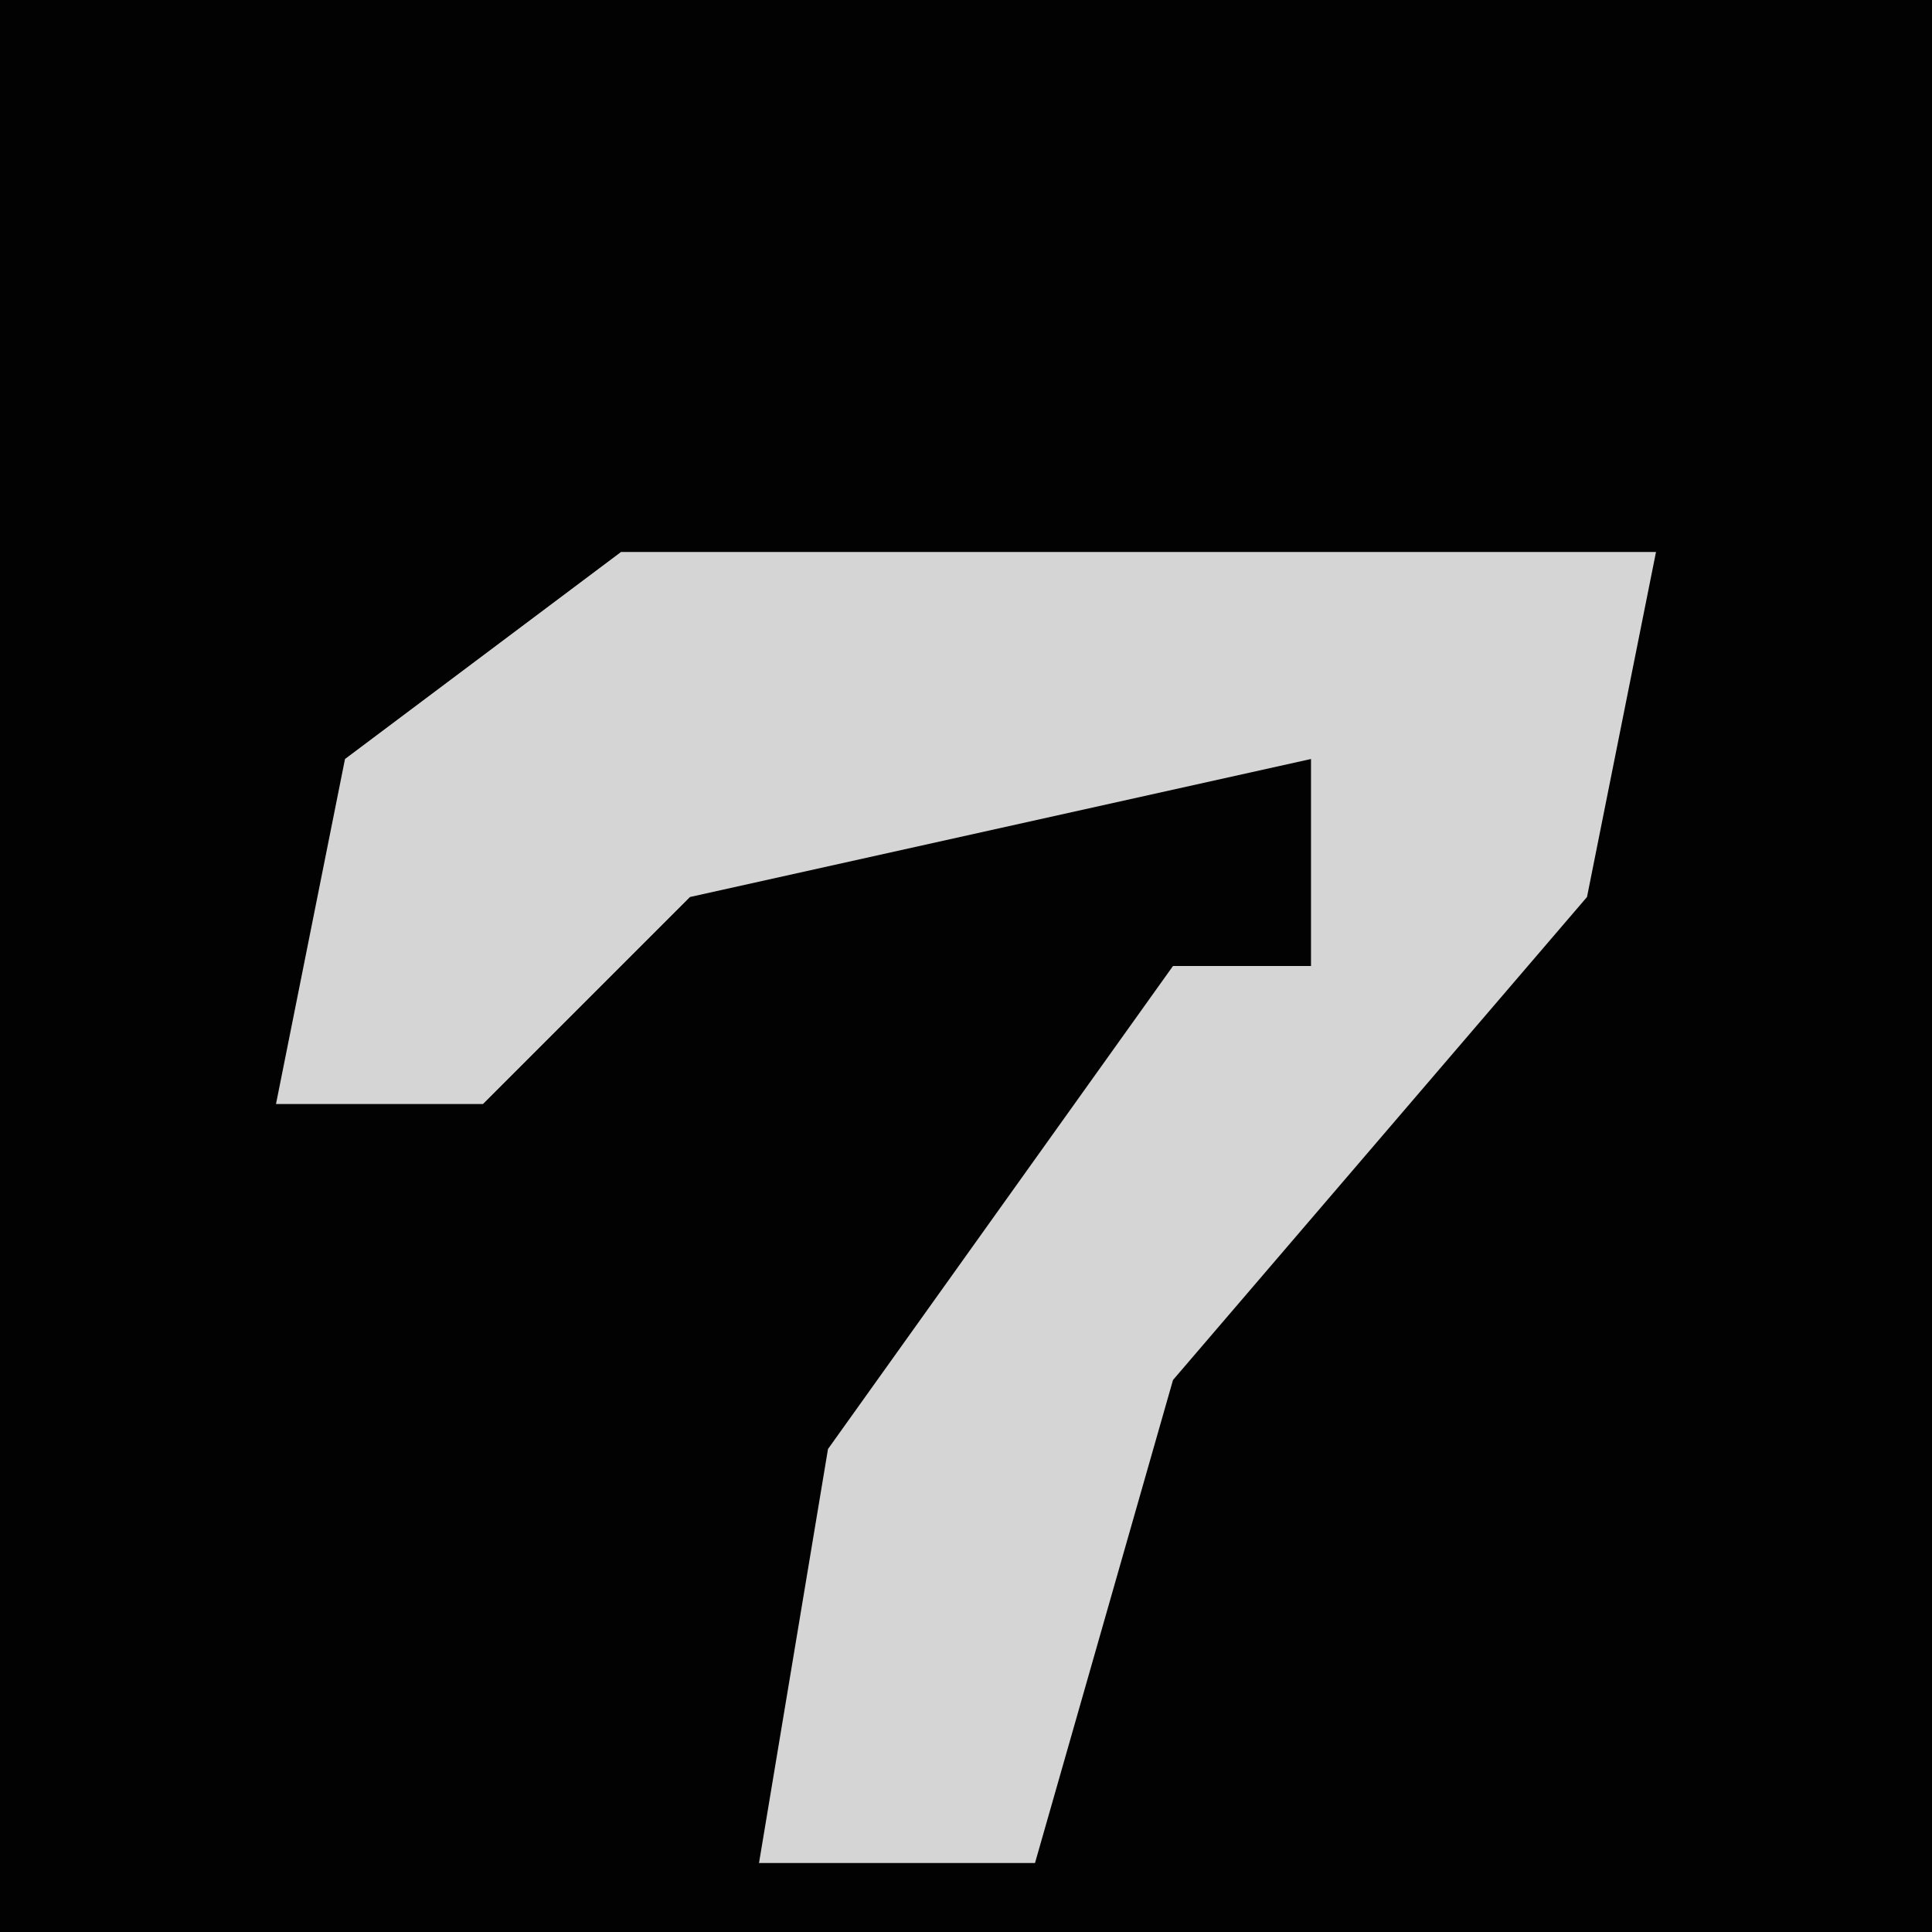 <?xml version="1.0" encoding="UTF-8"?>
<svg version="1.1" xmlns="http://www.w3.org/2000/svg" width="28" height="28">
<path d="M0,0 L28,0 L28,28 L0,28 Z " fill="#020202" transform="translate(0,0)"/>
<path d="M0,0 L15,0 L14,5 L8,12 L6,19 L2,19 L3,13 L8,6 L10,6 L10,3 L1,5 L-2,8 L-5,8 L-4,3 Z " fill="#D5D5D5" transform="translate(9,8)"/>
</svg>
